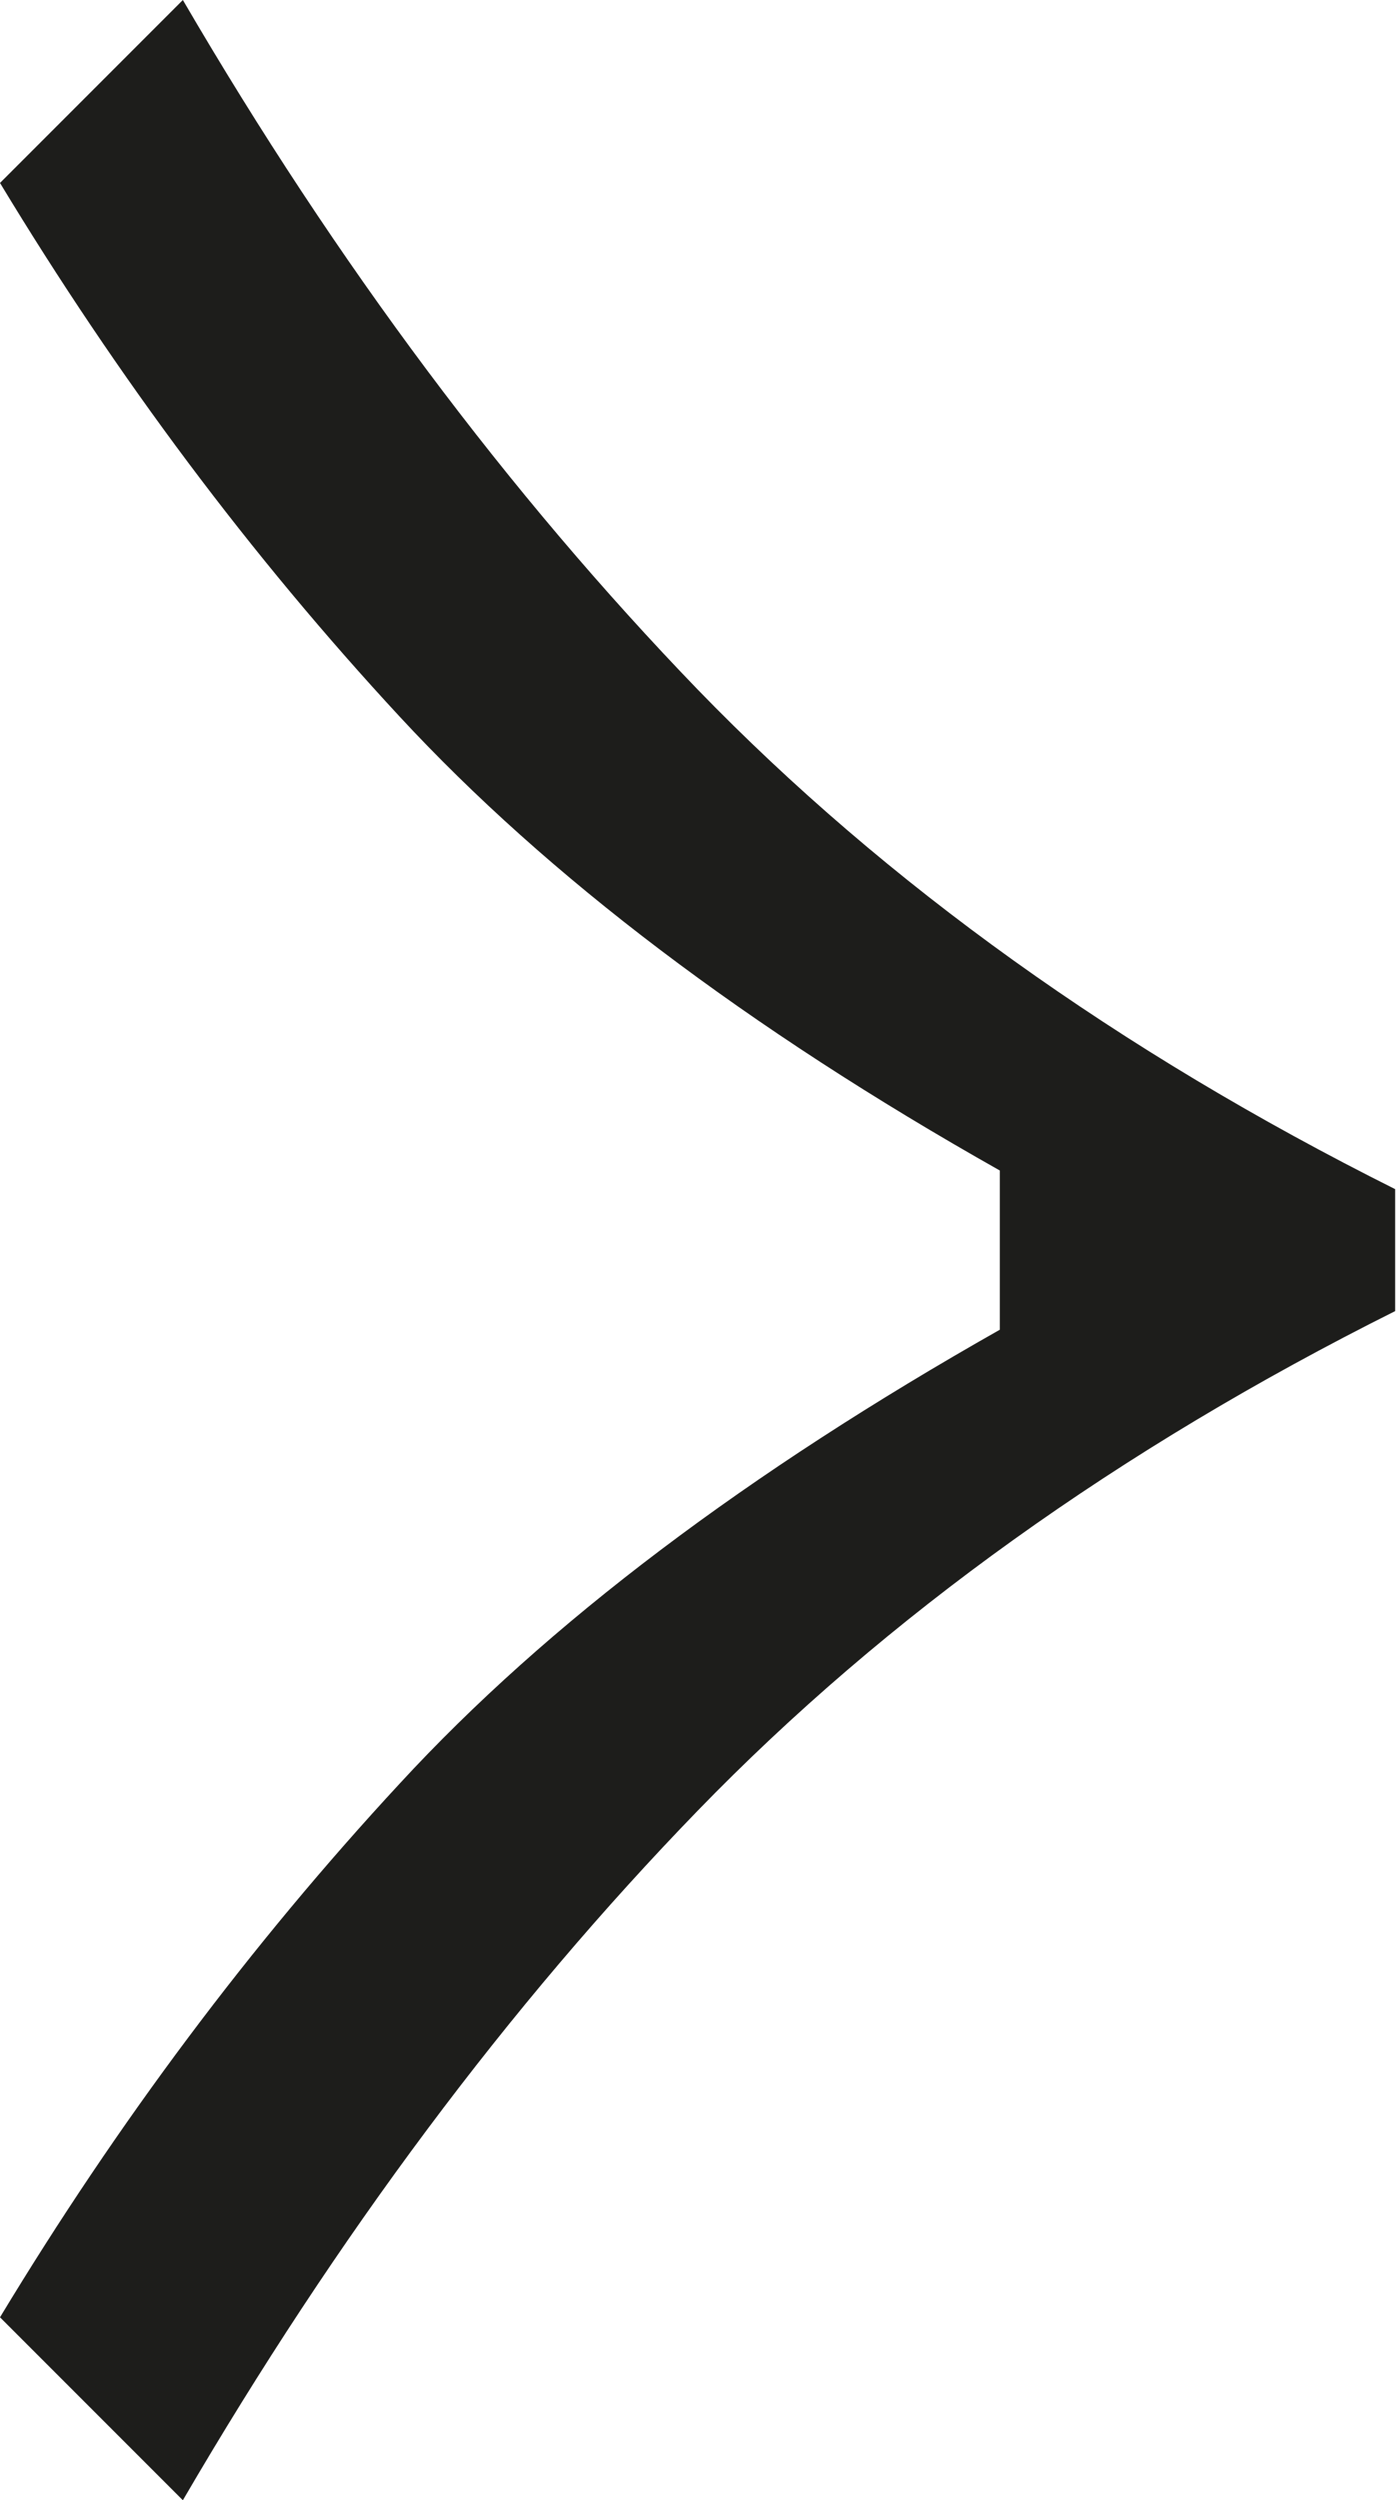<?xml version="1.0" encoding="UTF-8"?>
<svg id="Capa_2" data-name="Capa 2" xmlns="http://www.w3.org/2000/svg" viewBox="0 0 16.49 29.52">
  <defs>
    <style>
      .cls-1 {
        fill: #1d1d1b;
        stroke-width: 0px;
      }
    </style>
  </defs>
  <g id="Capa_1-2" data-name="Capa 1">
    <path class="cls-1" d="M11.81,14.04v-.22c-2.98-1.68-5.34-3.47-7.09-5.36C2.96,6.56,1.39,4.46,0,2.16L2.16,0c1.82,3.12,3.85,5.83,6.08,8.14,2.23,2.3,4.98,4.27,8.24,5.9v1.44c-3.26,1.63-6.01,3.6-8.24,5.9-2.23,2.3-4.26,5.02-6.08,8.14l-2.16-2.16c1.39-2.3,2.96-4.4,4.72-6.3,1.75-1.9,4.12-3.68,7.09-5.36v-.22"/>
  </g>
</svg>